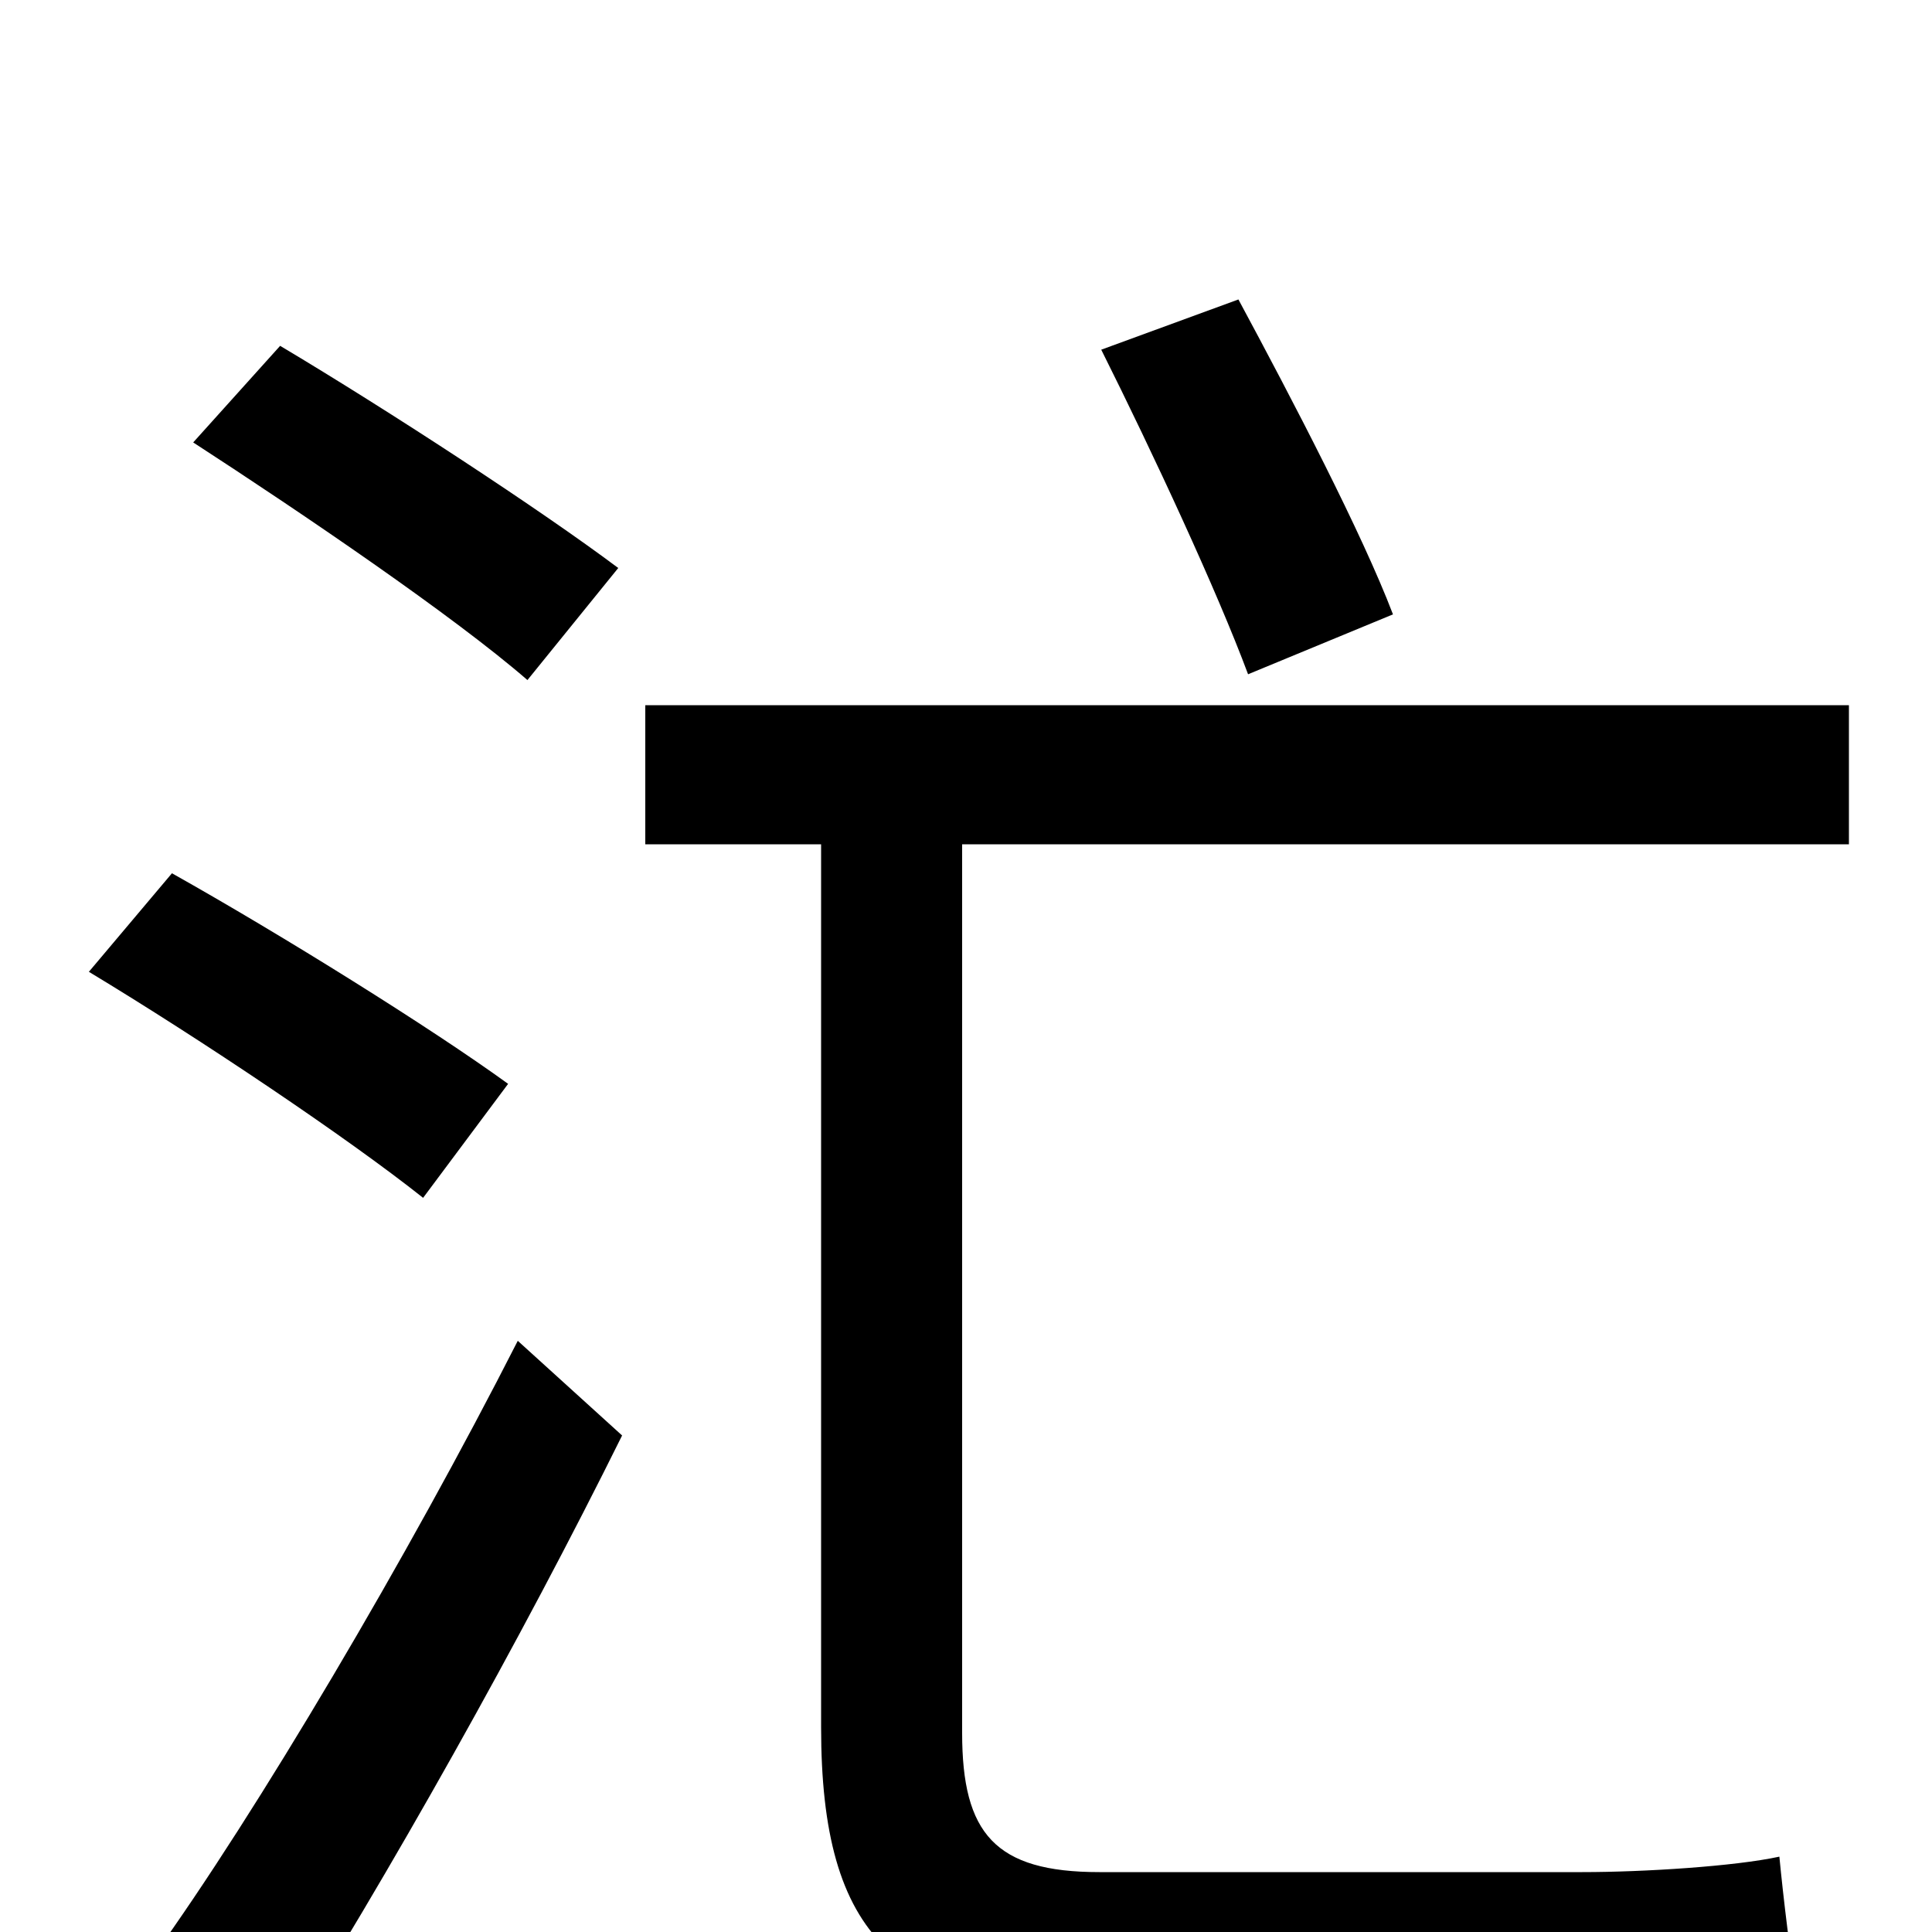 <svg xmlns="http://www.w3.org/2000/svg" viewBox="0 -1000 1000 1000">
	<path fill="#000000" d="M721 -682C705 -724 669 -793 641 -845L570 -819C597 -765 630 -694 646 -651ZM320 -706C280 -736 202 -787 145 -821L100 -771C157 -734 235 -681 273 -648ZM263 -439C223 -468 146 -516 89 -548L46 -497C104 -462 180 -411 219 -380ZM142 64C201 -29 270 -152 322 -257L268 -306C211 -194 133 -62 79 13ZM957 -563V-635H334V-563H425V-106C425 3 464 40 573 40H818C865 40 912 38 930 32C927 15 923 -18 921 -39C898 -34 851 -31 819 -31H569C515 -31 498 -51 498 -103V-563Z"/>
</svg>